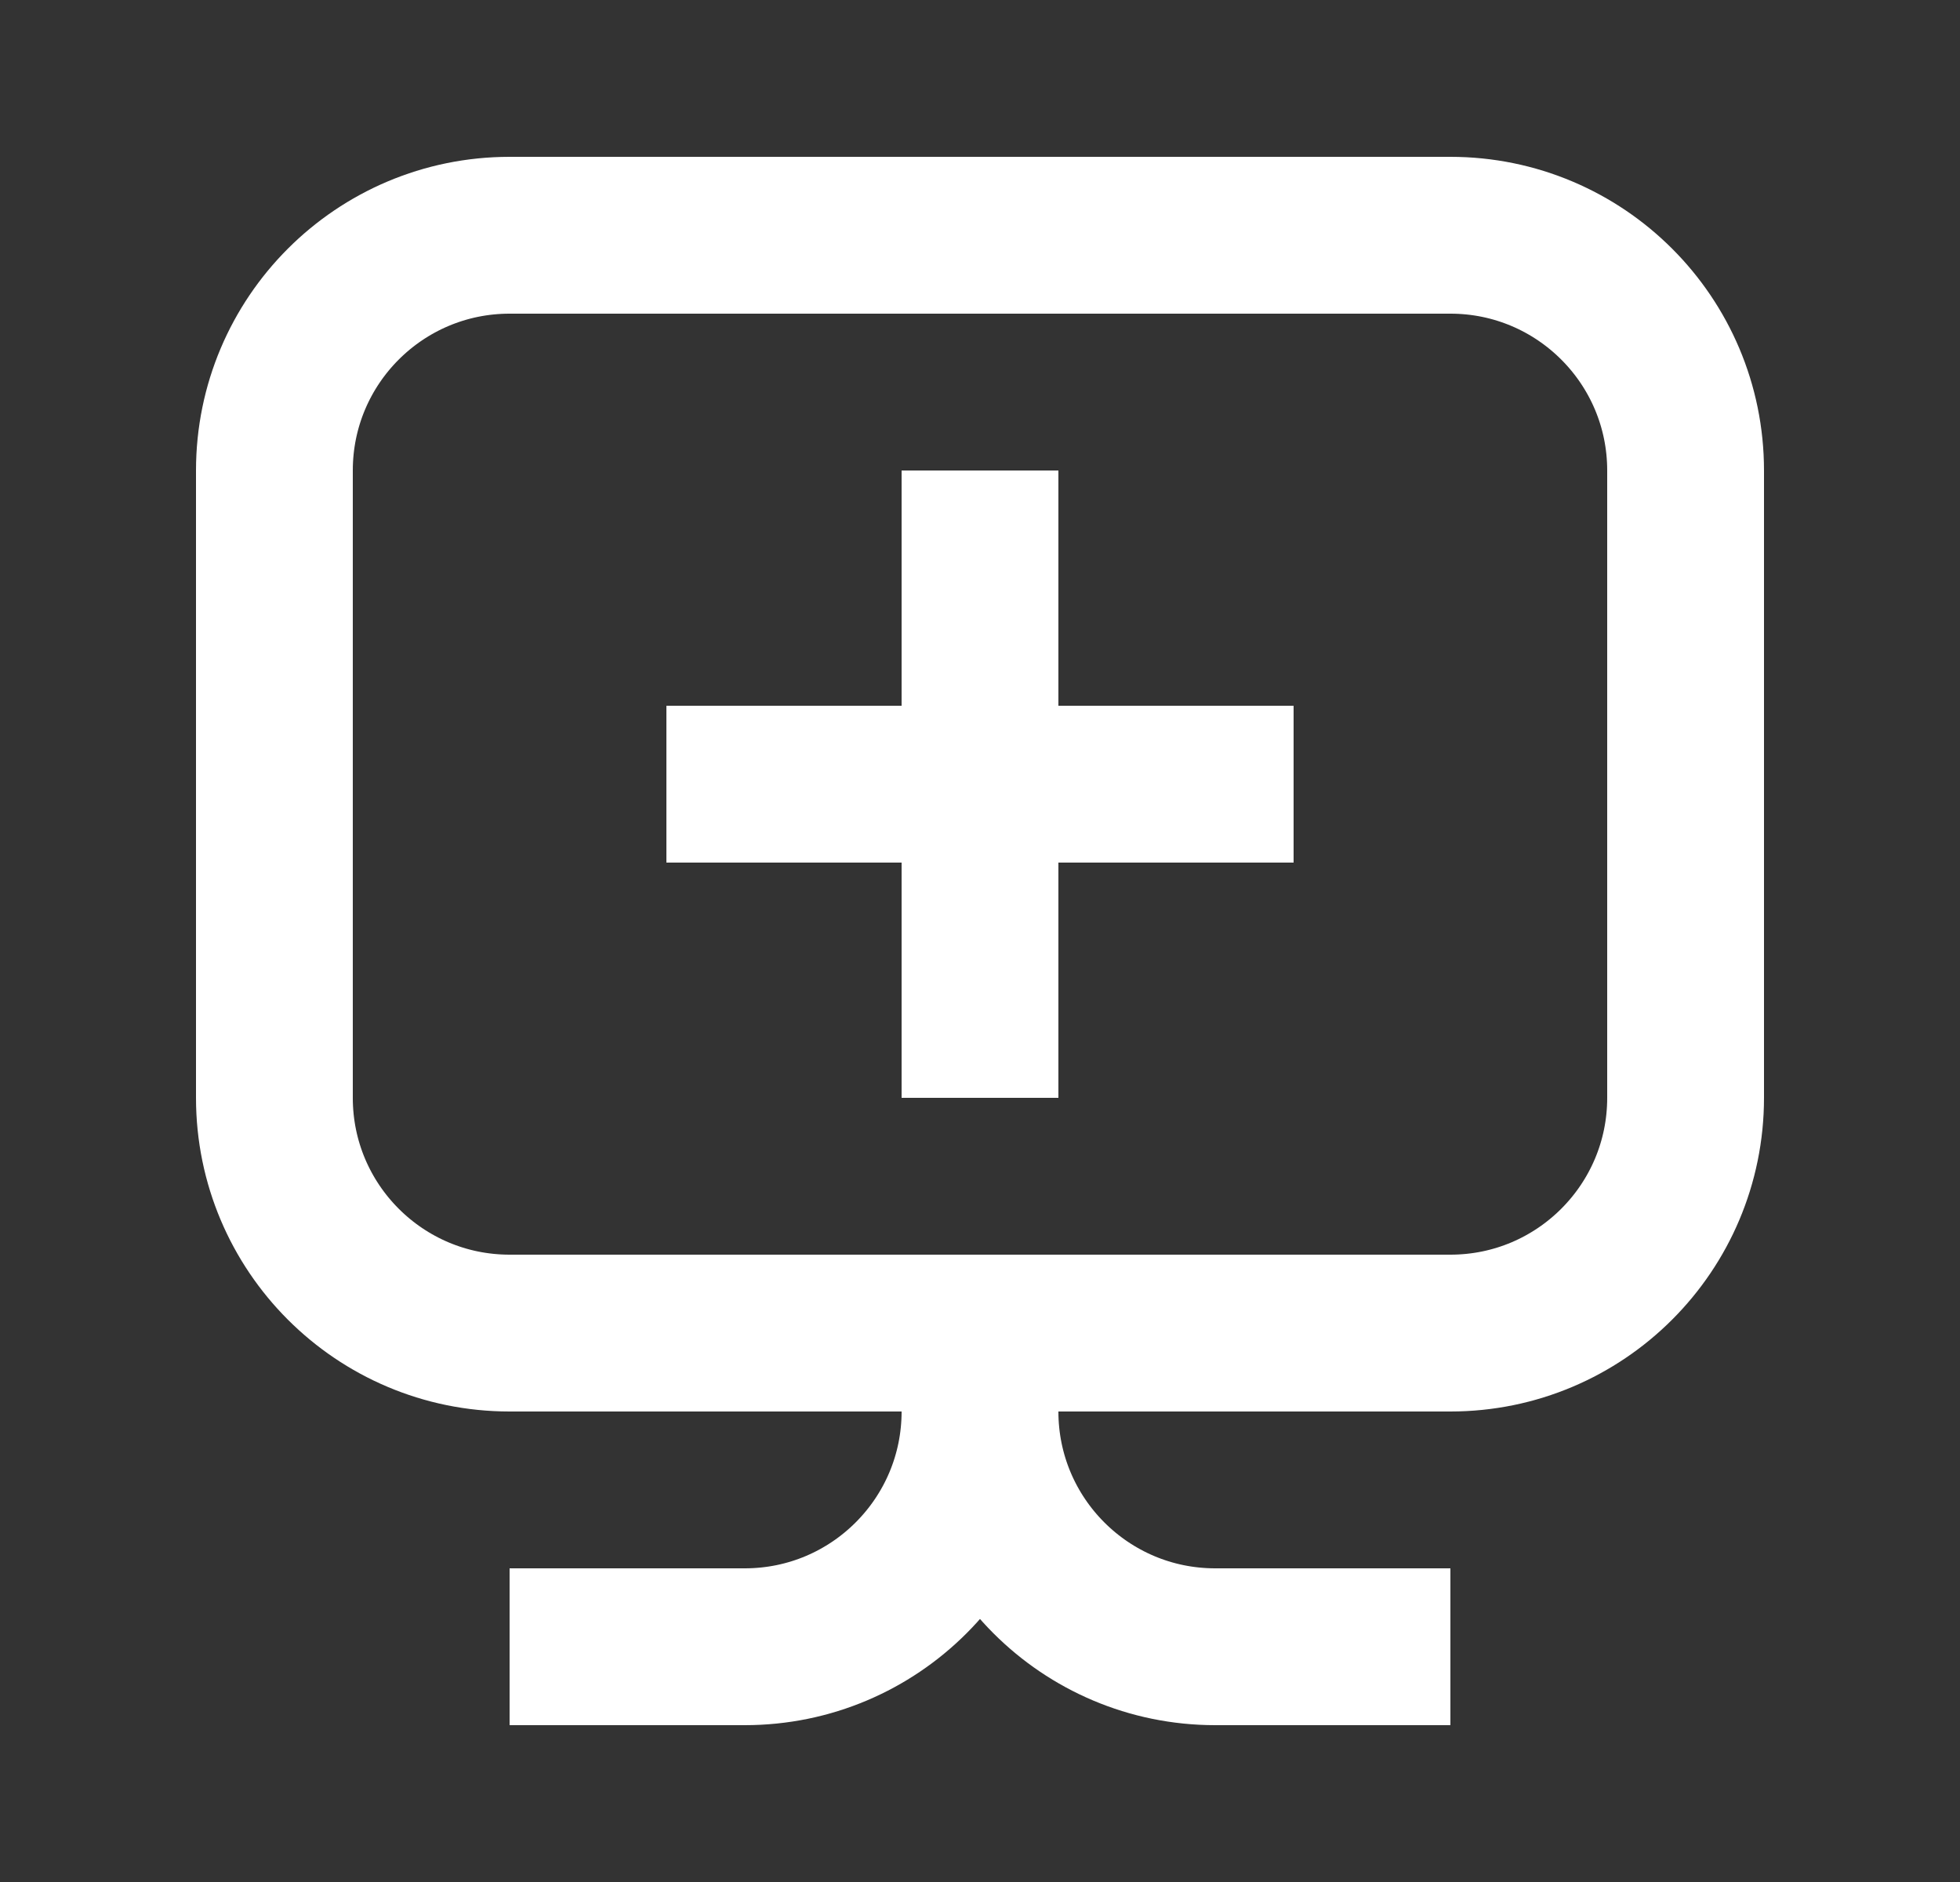 <svg width="25" height="24" viewBox="0 0 25 24" fill="none" xmlns="http://www.w3.org/2000/svg">
<rect x="0" y="0" width="25" height="24" fill="#333333" stroke="none"/>
<path d="M12.5 17V18C12.5 19.657 13.843 21 15.5 21L18.5 21" stroke="white" stroke-width="2"/>
<path d="M12.5 17V18C12.5 19.657 11.157 21 9.5 21L6.5 21" stroke="white" stroke-width="2"/>
<path d="M21.5 14V6C21.5 4.343 20.157 3 18.5 3H6.5C4.843 3 3.5 4.343 3.5 6V14C3.5 15.657 4.843 17 6.5 17H18.5C20.157 17 21.5 15.657 21.5 14Z" stroke="white" stroke-width="2"/>
<path d="M8.5 10H16.5" stroke="white" stroke-width="2"/>
<path d="M12.5 6L12.5 14" stroke="white" stroke-width="2"/>
</svg>
